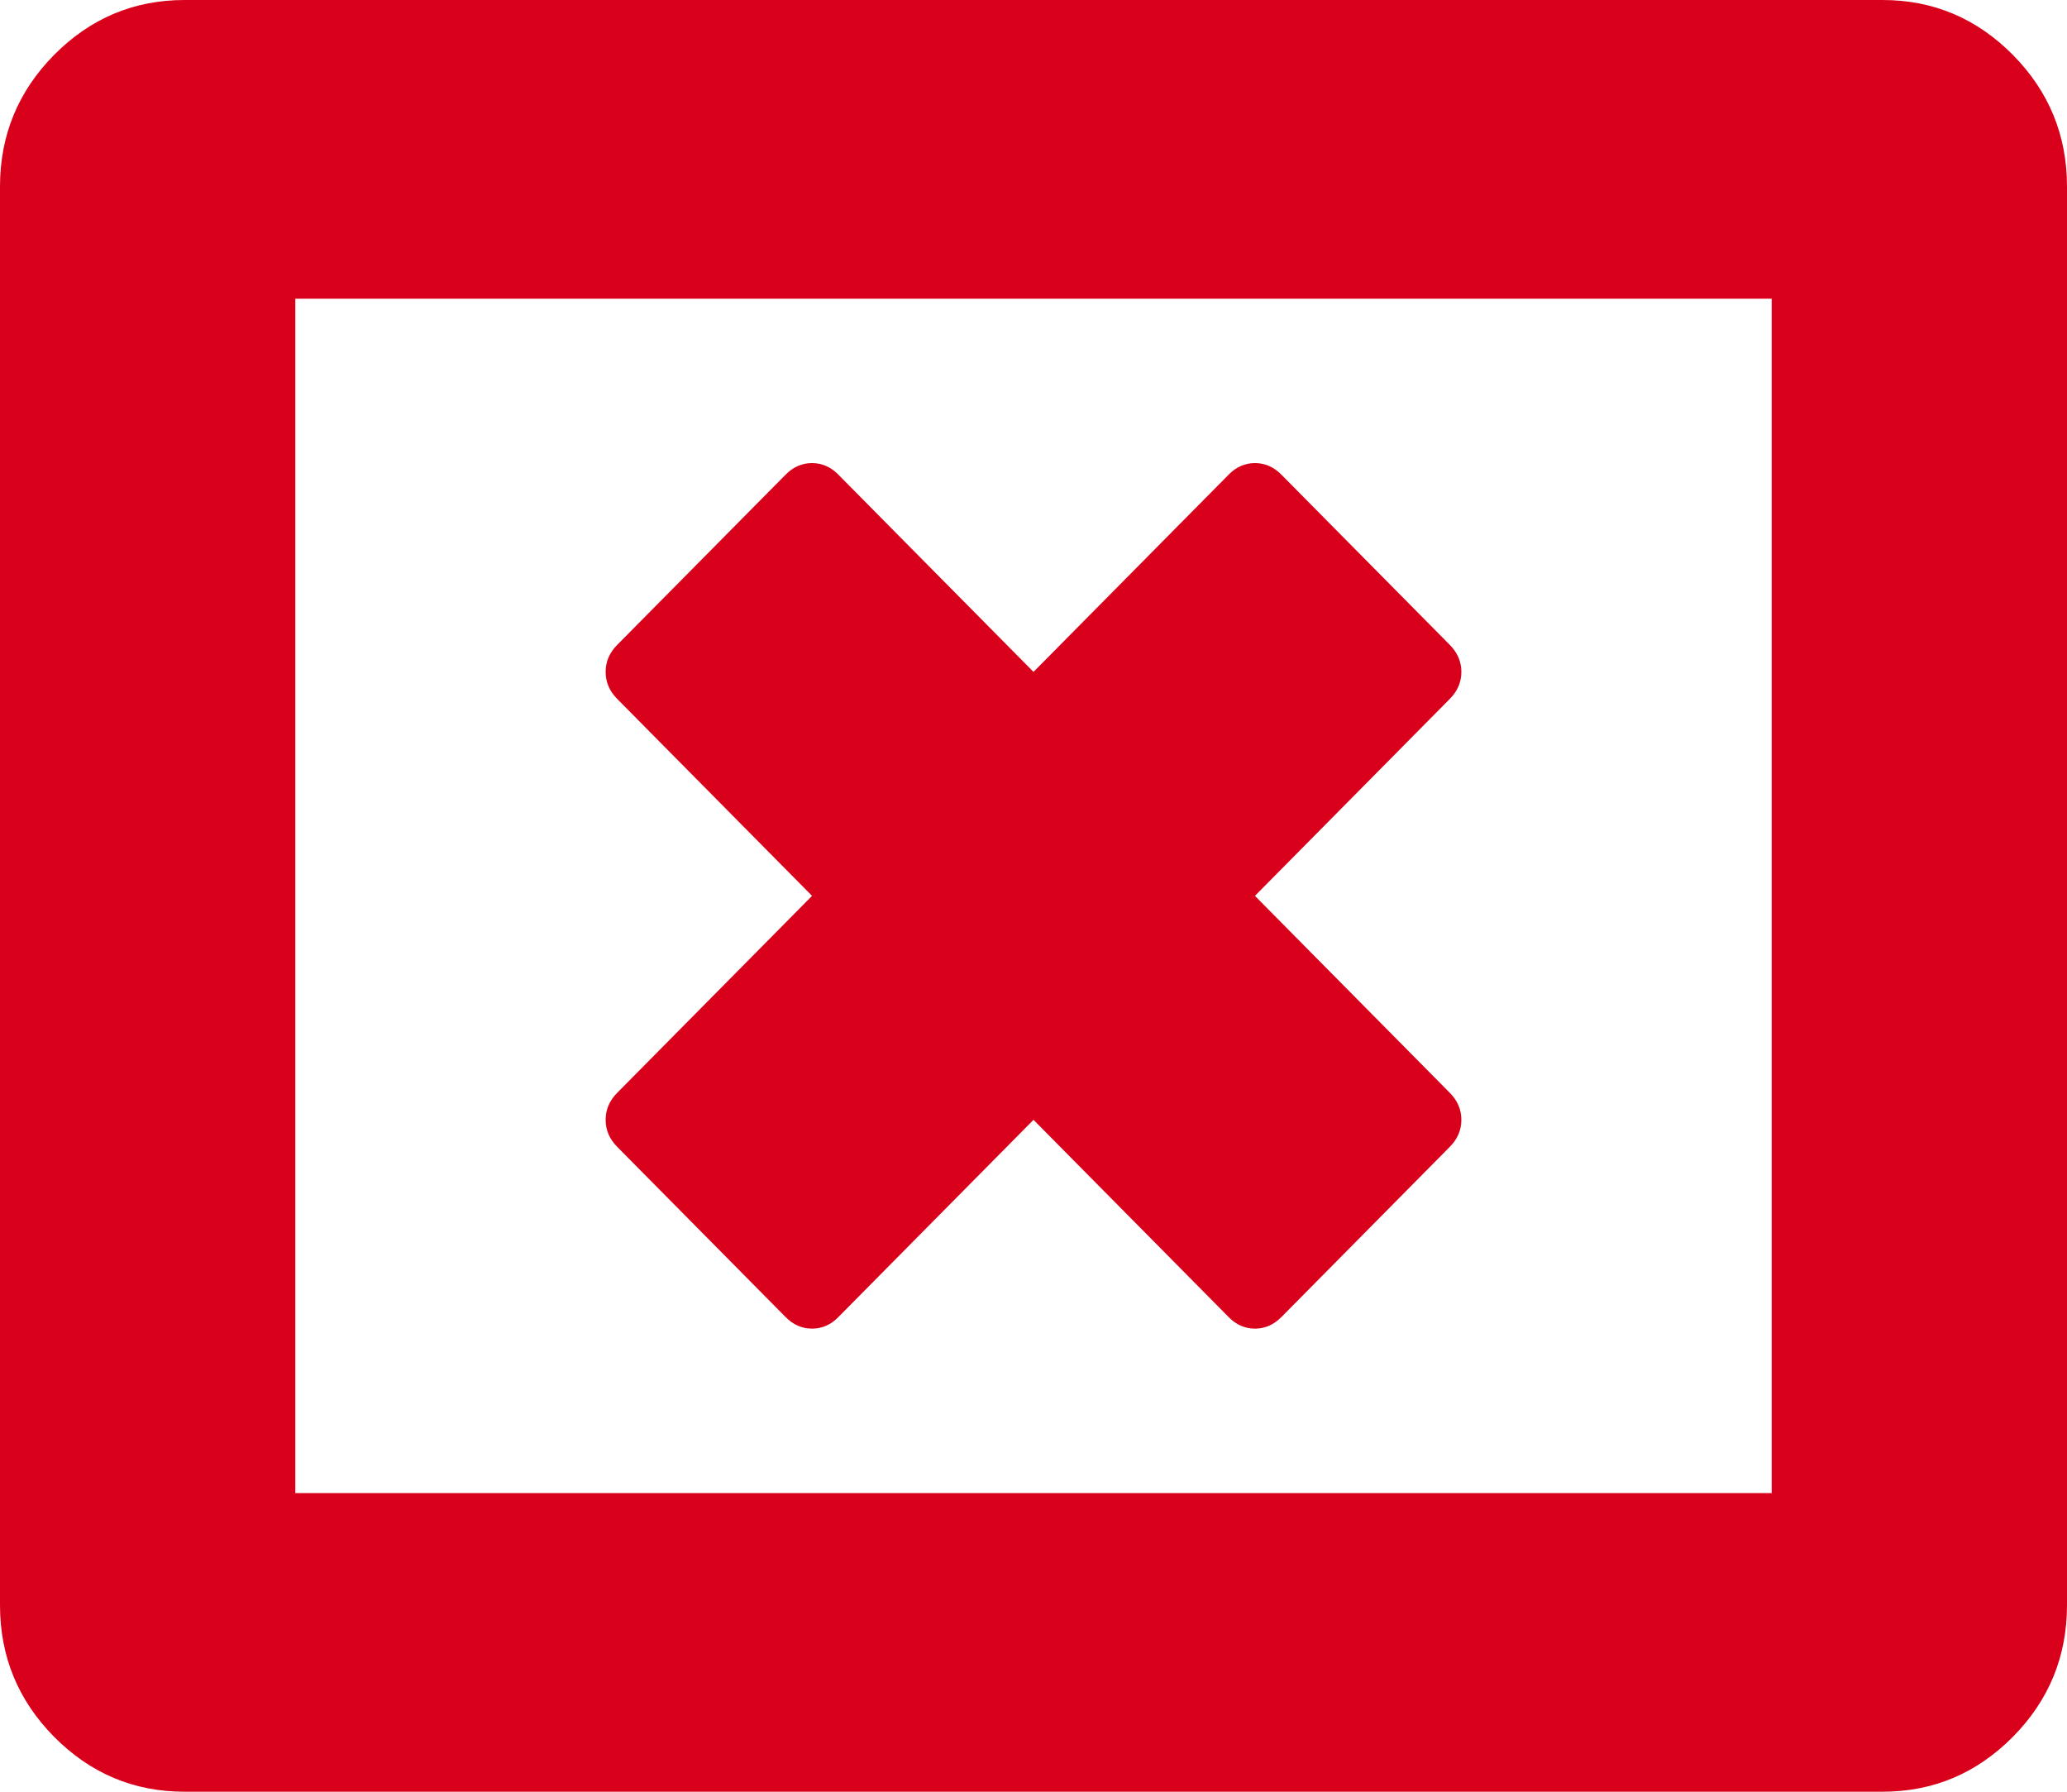 ﻿<?xml version="1.0" encoding="utf-8"?>
<svg version="1.1" xmlns:xlink="http://www.w3.org/1999/xlink" width="15px" height="13px" xmlns="http://www.w3.org/2000/svg">
  <g transform="matrix(1 0 0 1 -195 -122 )">
    <path d="M 10.605 8.125  C 10.605 8.198  10.578 8.263  10.522 8.32  L 9.3 9.555  C 9.244 9.612  9.18 9.64  9.107 9.64  C 9.035 9.64  8.97 9.612  8.915 9.555  L 7.5 8.125  L 6.085 9.555  C 6.03 9.612  5.965 9.64  5.893 9.64  C 5.82 9.64  5.756 9.612  5.7 9.555  L 4.478 8.32  C 4.422 8.263  4.395 8.198  4.395 8.125  C 4.395 8.052  4.422 7.987  4.478 7.93  L 5.893 6.5  L 4.478 5.07  C 4.422 5.013  4.395 4.948  4.395 4.875  C 4.395 4.802  4.422 4.737  4.478 4.68  L 5.7 3.445  C 5.756 3.388  5.82 3.36  5.893 3.36  C 5.965 3.36  6.03 3.388  6.085 3.445  L 7.5 4.875  L 8.915 3.445  C 8.97 3.388  9.035 3.36  9.107 3.36  C 9.18 3.36  9.244 3.388  9.3 3.445  L 10.522 4.68  C 10.578 4.737  10.605 4.802  10.605 4.875  C 10.605 4.948  10.578 5.013  10.522 5.07  L 9.107 6.5  L 10.522 7.93  C 10.578 7.987  10.605 8.052  10.605 8.125  Z M 2.143 2.167  L 2.143 10.833  L 12.857 10.833  L 12.857 2.167  L 2.143 2.167  Z M 14.607 0.398  C 14.869 0.663  15 0.982  15 1.354  L 15 11.646  C 15 12.018  14.869 12.337  14.607 12.602  C 14.344 12.867  14.029 13  13.661 13  L 1.339 13  C 0.971 13  0.656 12.867  0.393 12.602  C 0.131 12.337  0 12.018  0 11.646  L 0 1.354  C 0 0.982  0.131 0.663  0.393 0.398  C 0.656 0.133  0.971 0  1.339 0  L 13.661 0  C 14.029 0  14.344 0.133  14.607 0.398  Z " fill-rule="nonzero" fill="#d9001b" stroke="none" transform="matrix(1 0 0 1 195 122 )" />
  </g>
</svg>